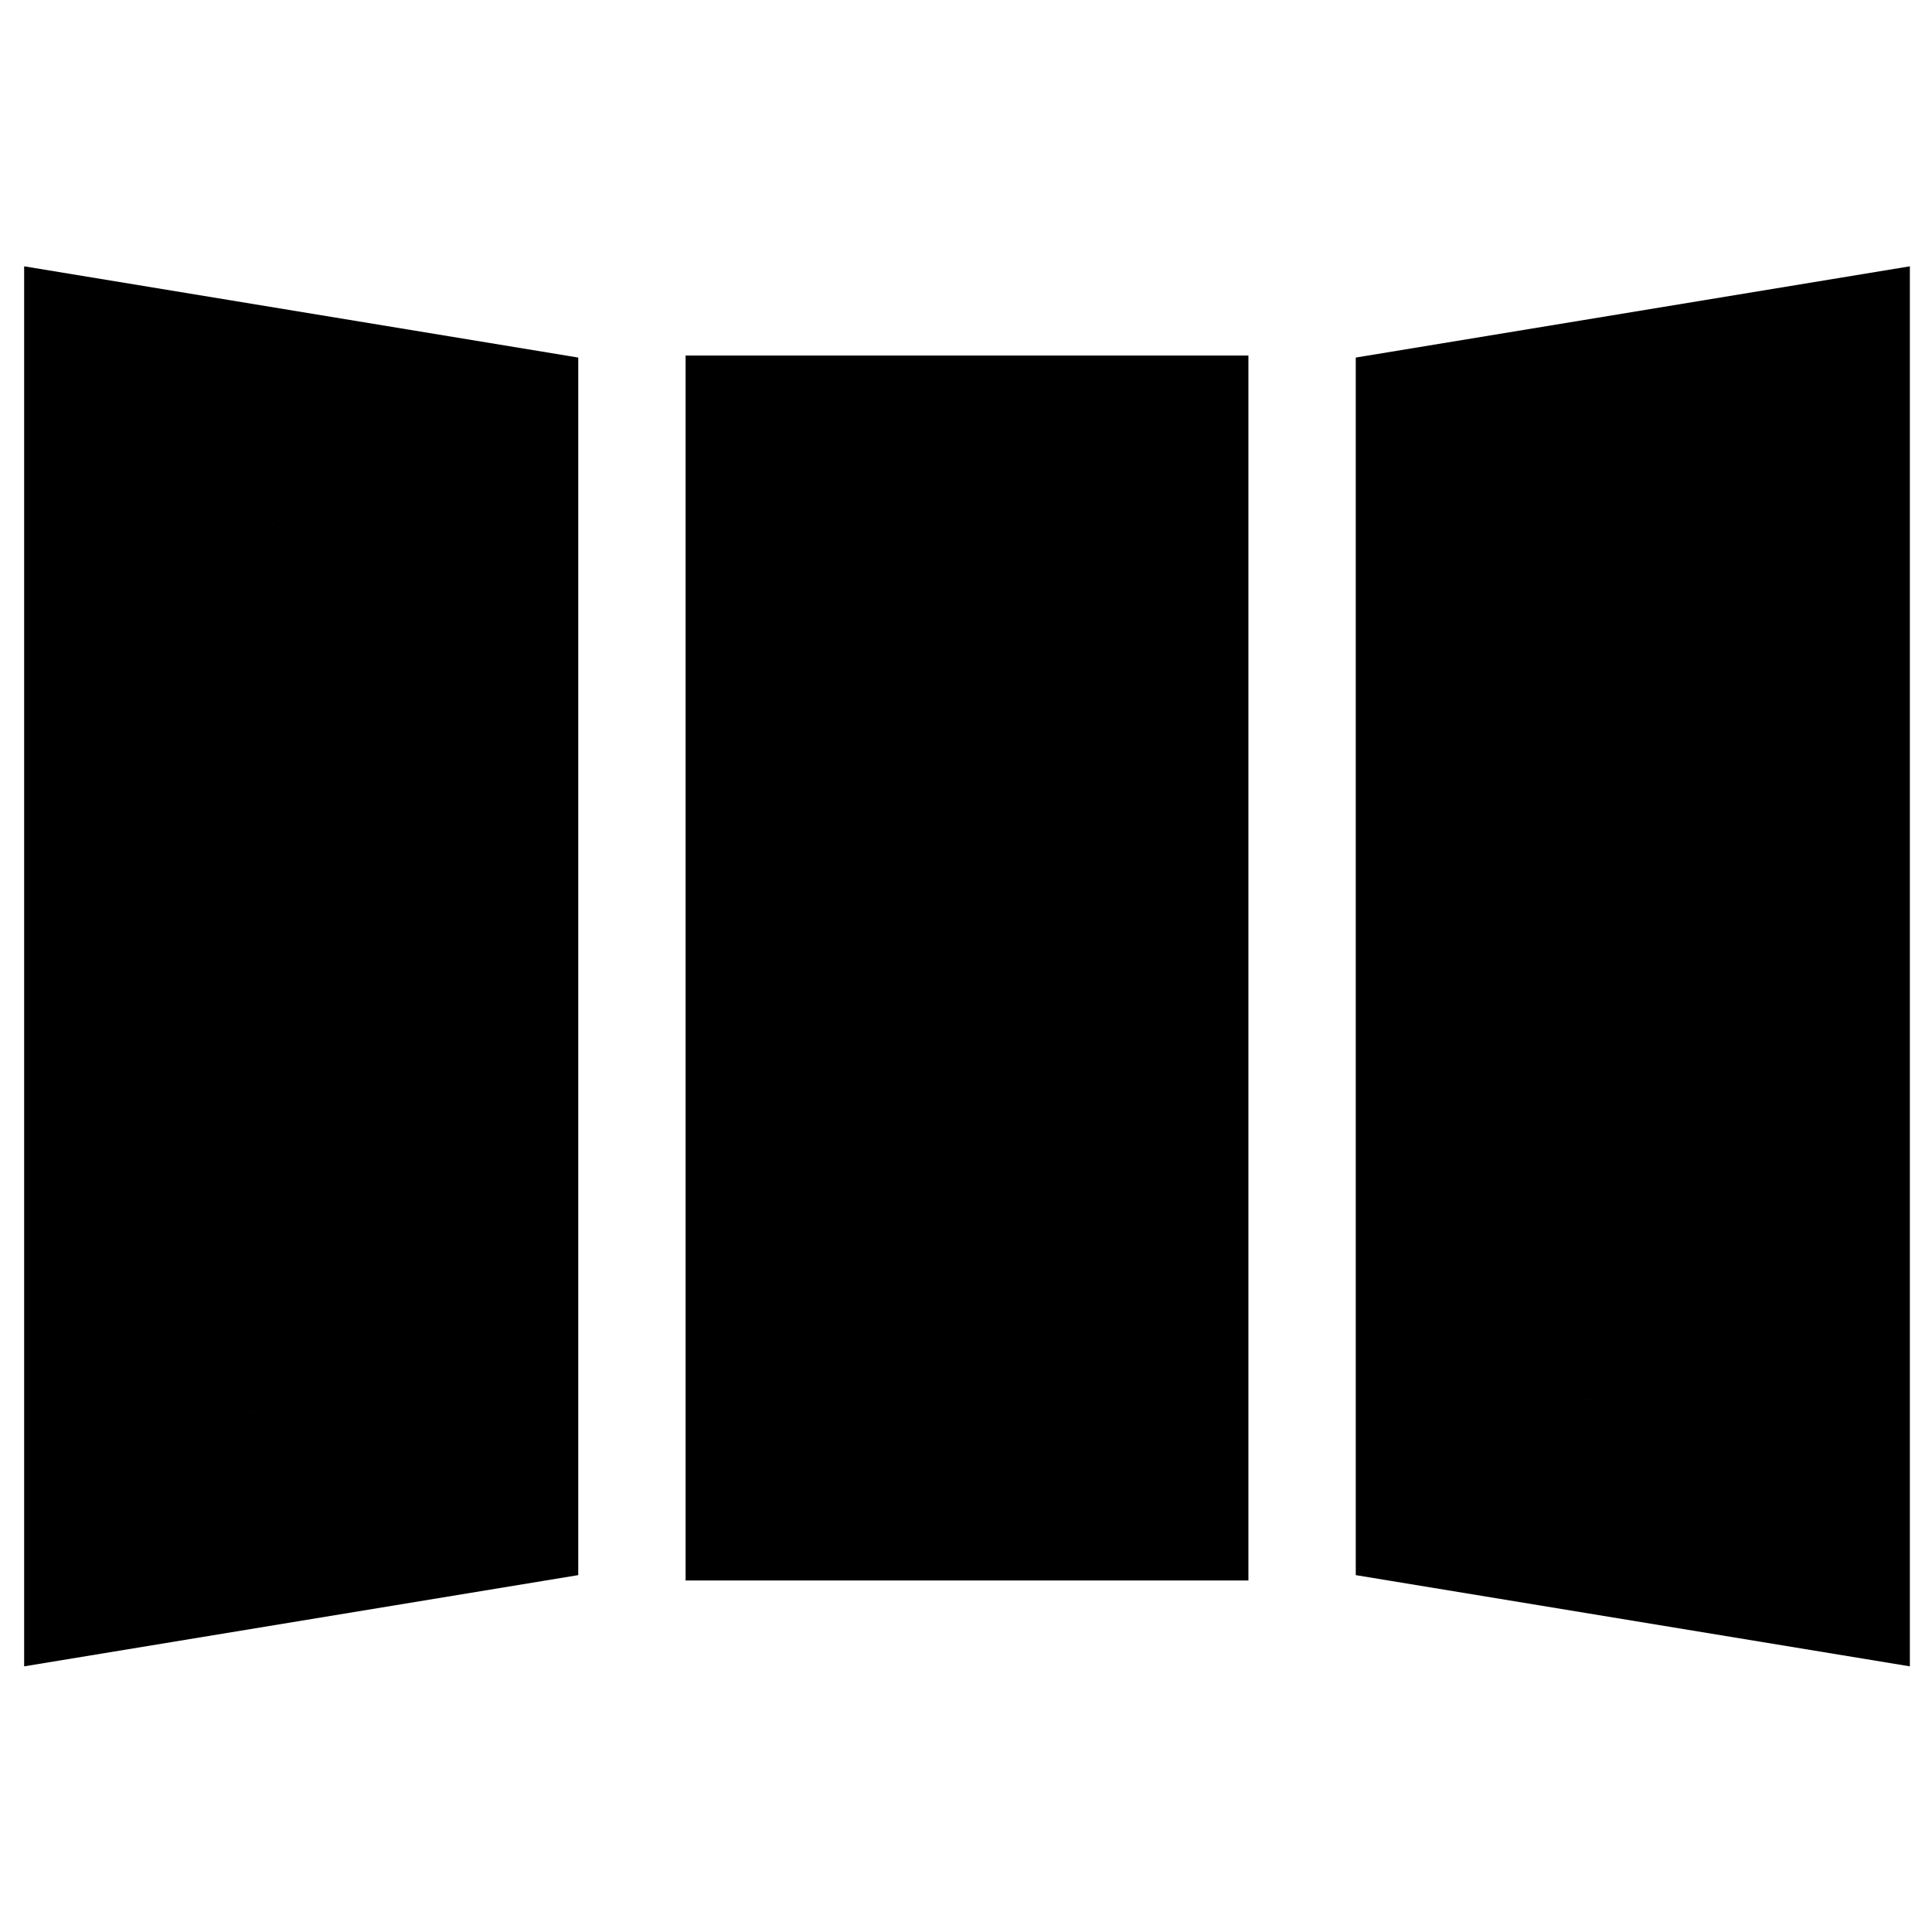 <svg xmlns="http://www.w3.org/2000/svg" height="40" viewBox="0 -960 960 960" width="40"><path d="M12-132v-695.67l275.33 45.34v605L12-132Zm328.67-42.67v-608.66h279.66v608.66H340.67ZM949-132l-275.33-45.33v-605L949-827.67V-132ZM116.67-256.67l66-11.33v-424.33l-66-10v445.66ZM446-278.33h69V-679h-69v400.67Zm398.33 22v-446l-66.33 10v426l66.33 10Zm-727.66-.34v-445.66l66 10V-268l-66 11.33ZM446-278.33V-679h69v400.67h-69Zm398.33 22-66.33-10v-426l66.33-10v446Z"/></svg>